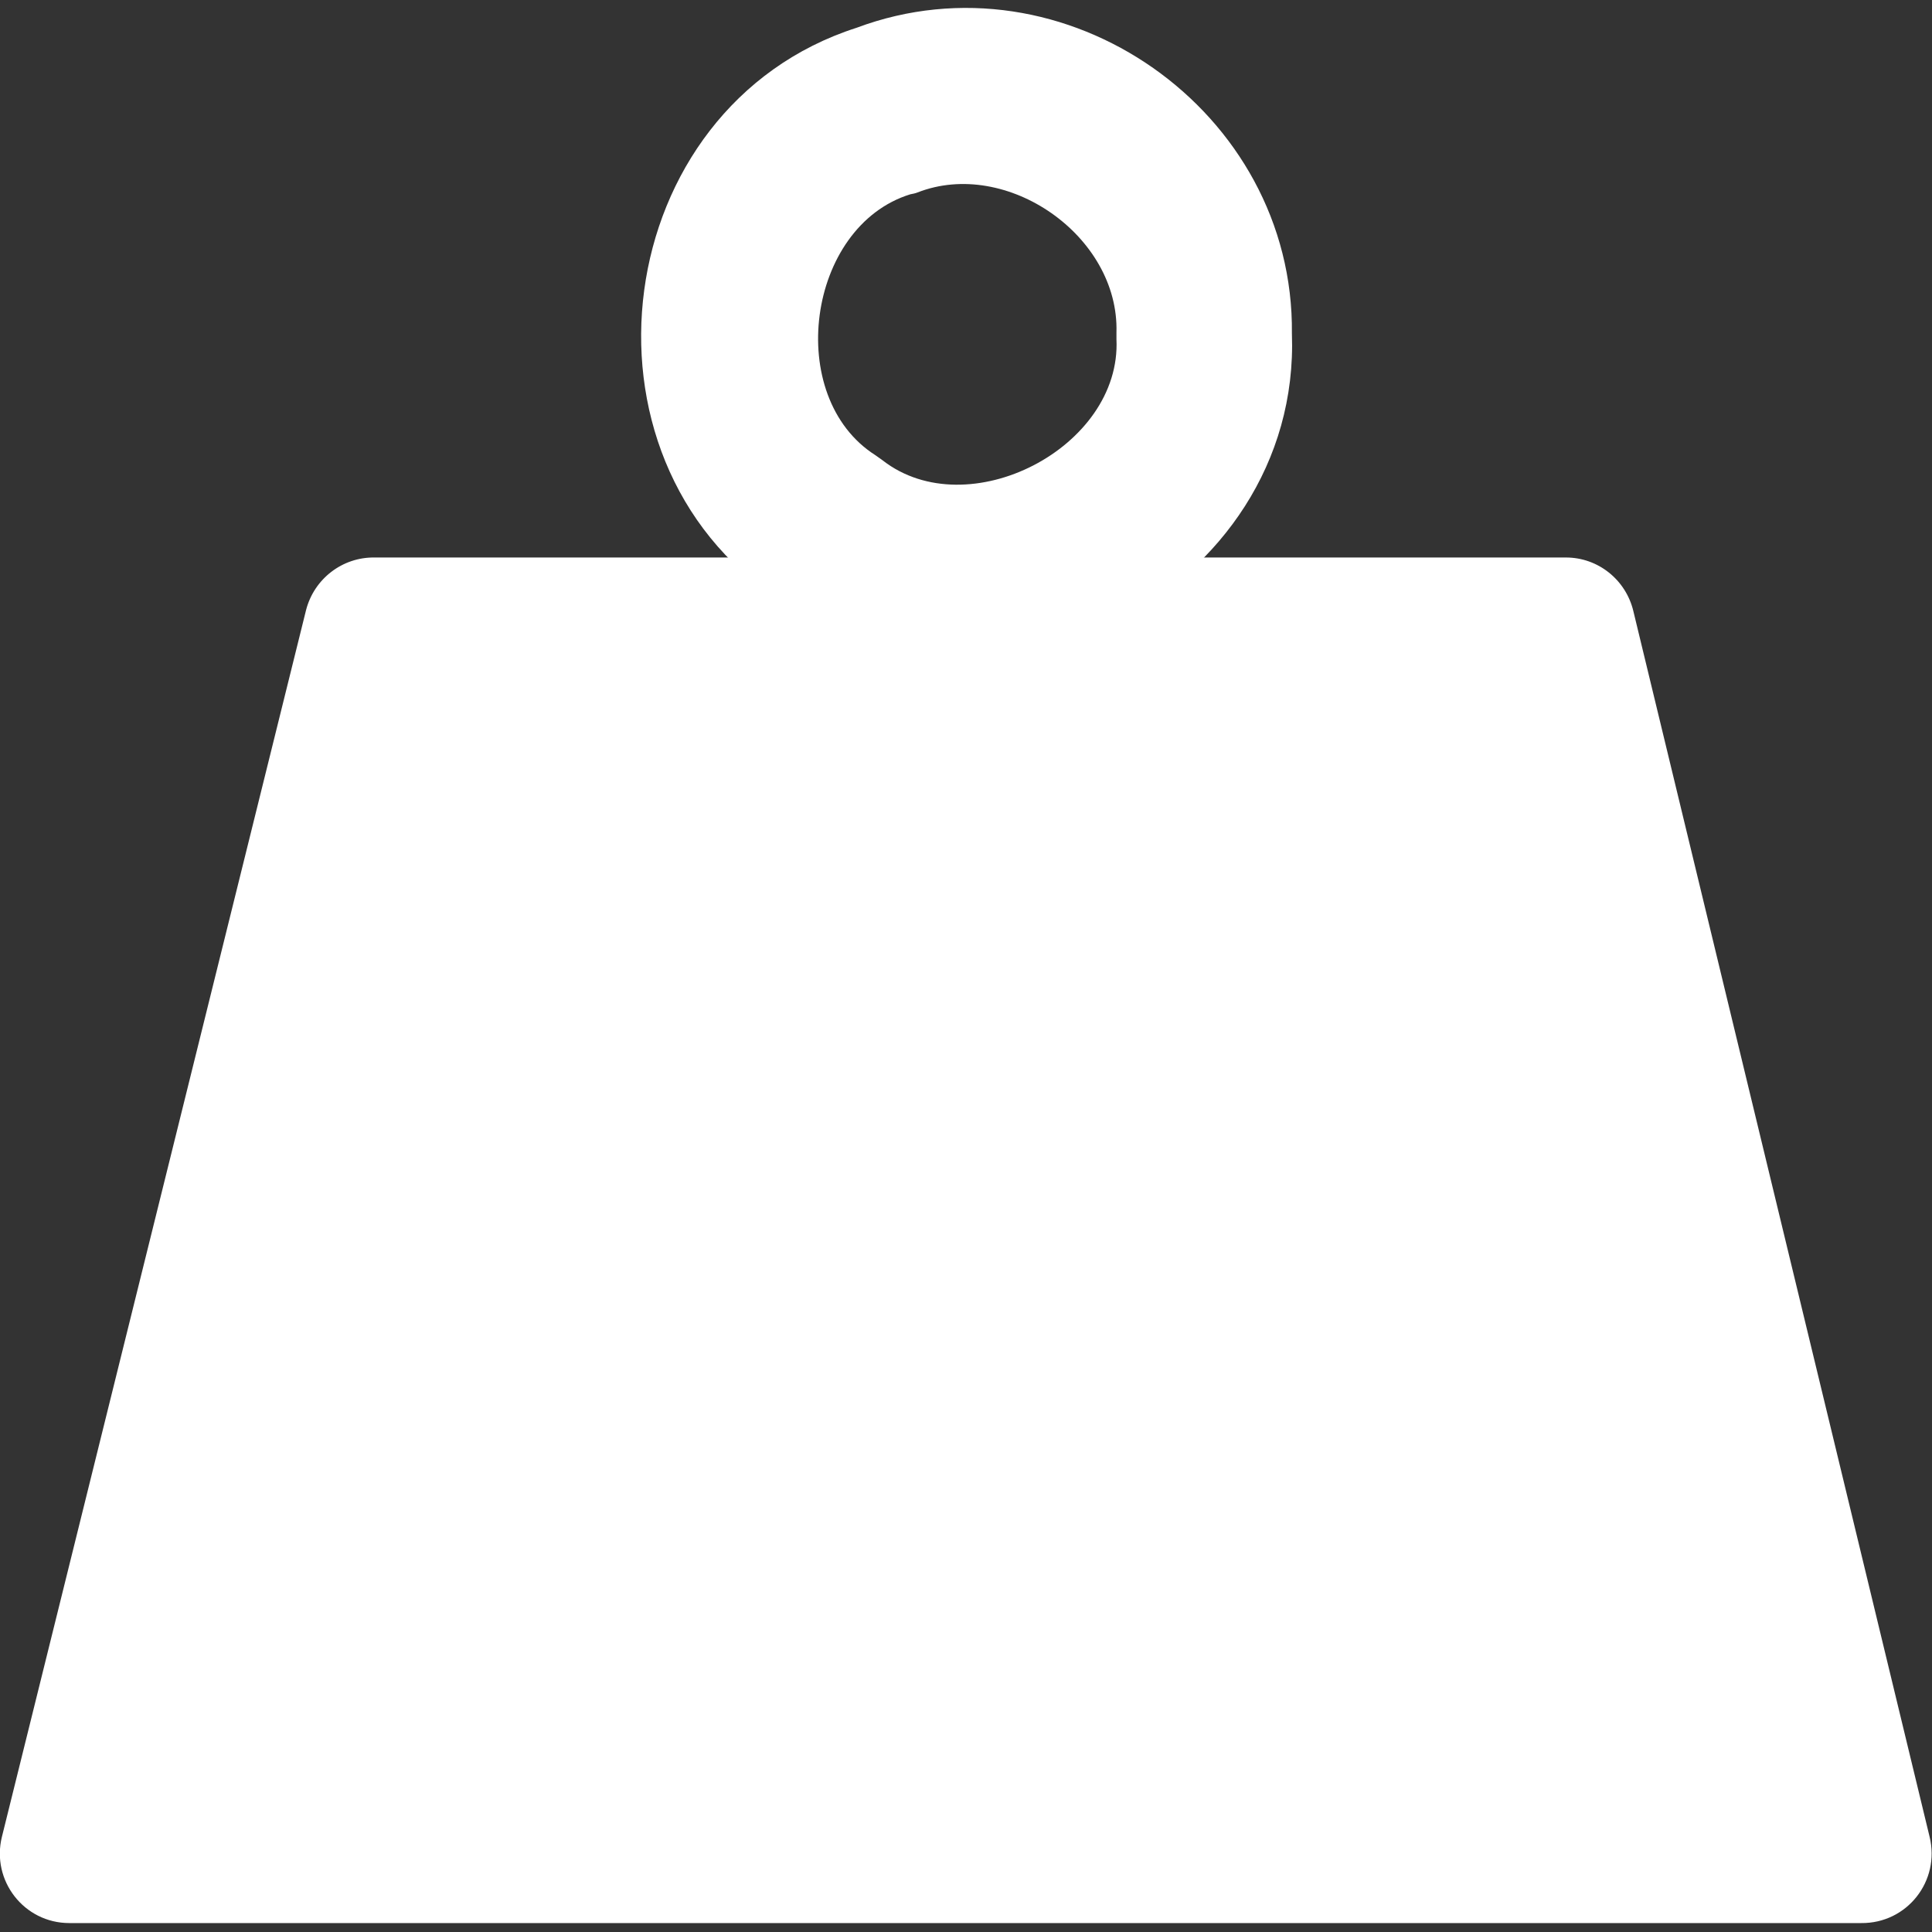 <?xml version="1.0" encoding="UTF-8"?>
<svg xmlns="http://www.w3.org/2000/svg" xmlns:xlink="http://www.w3.org/1999/xlink" width="16" height="16" viewBox="0 0 16 16" version="1.1">
<rect x="0" y="0" width="16" height="16" fill="#333333" stroke="none"/>
<g id="surface1">
<path style=" stroke:none;fill-rule:nonzero;fill:rgb(100%,100%,100%);fill-opacity:1;" d="M 0.578 15.352 L 15.418 15.352 L 12.969 5.191 L 3.098 5.191 Z M 0.578 15.352 "/>
<path style=" stroke:none;fill-rule:nonzero;fill:rgb(100%,100%,100%);fill-opacity:1;" d="M 3.102 4.617 C 2.836 4.613 2.602 4.793 2.535 5.051 L 0.016 15.211 C -0.074 15.574 0.199 15.926 0.574 15.926 L 15.414 15.926 C 15.793 15.93 16.07 15.578 15.98 15.211 L 13.527 5.062 C 13.465 4.801 13.234 4.617 12.969 4.617 Z M 3.102 4.617 "/>
<path style=" stroke:none;fill-rule:nonzero;fill:rgb(100%,100%,100%);fill-opacity:1;" d="M 7.094 0.23 C 5.047 0.887 4.664 3.789 6.453 4.969 C 8.172 6.25 10.777 4.906 10.699 2.762 C 10.719 0.918 8.816 -0.414 7.094 0.23 Z M 7.598 1.594 C 8.336 1.305 9.27 1.953 9.246 2.754 C 9.246 2.773 9.246 2.793 9.246 2.809 C 9.289 3.707 8.016 4.363 7.309 3.812 C 7.289 3.797 7.27 3.785 7.25 3.77 C 6.492 3.289 6.68 1.875 7.539 1.609 C 7.559 1.605 7.578 1.602 7.598 1.594 Z M 7.598 1.594 "/>
</g>
</svg>
